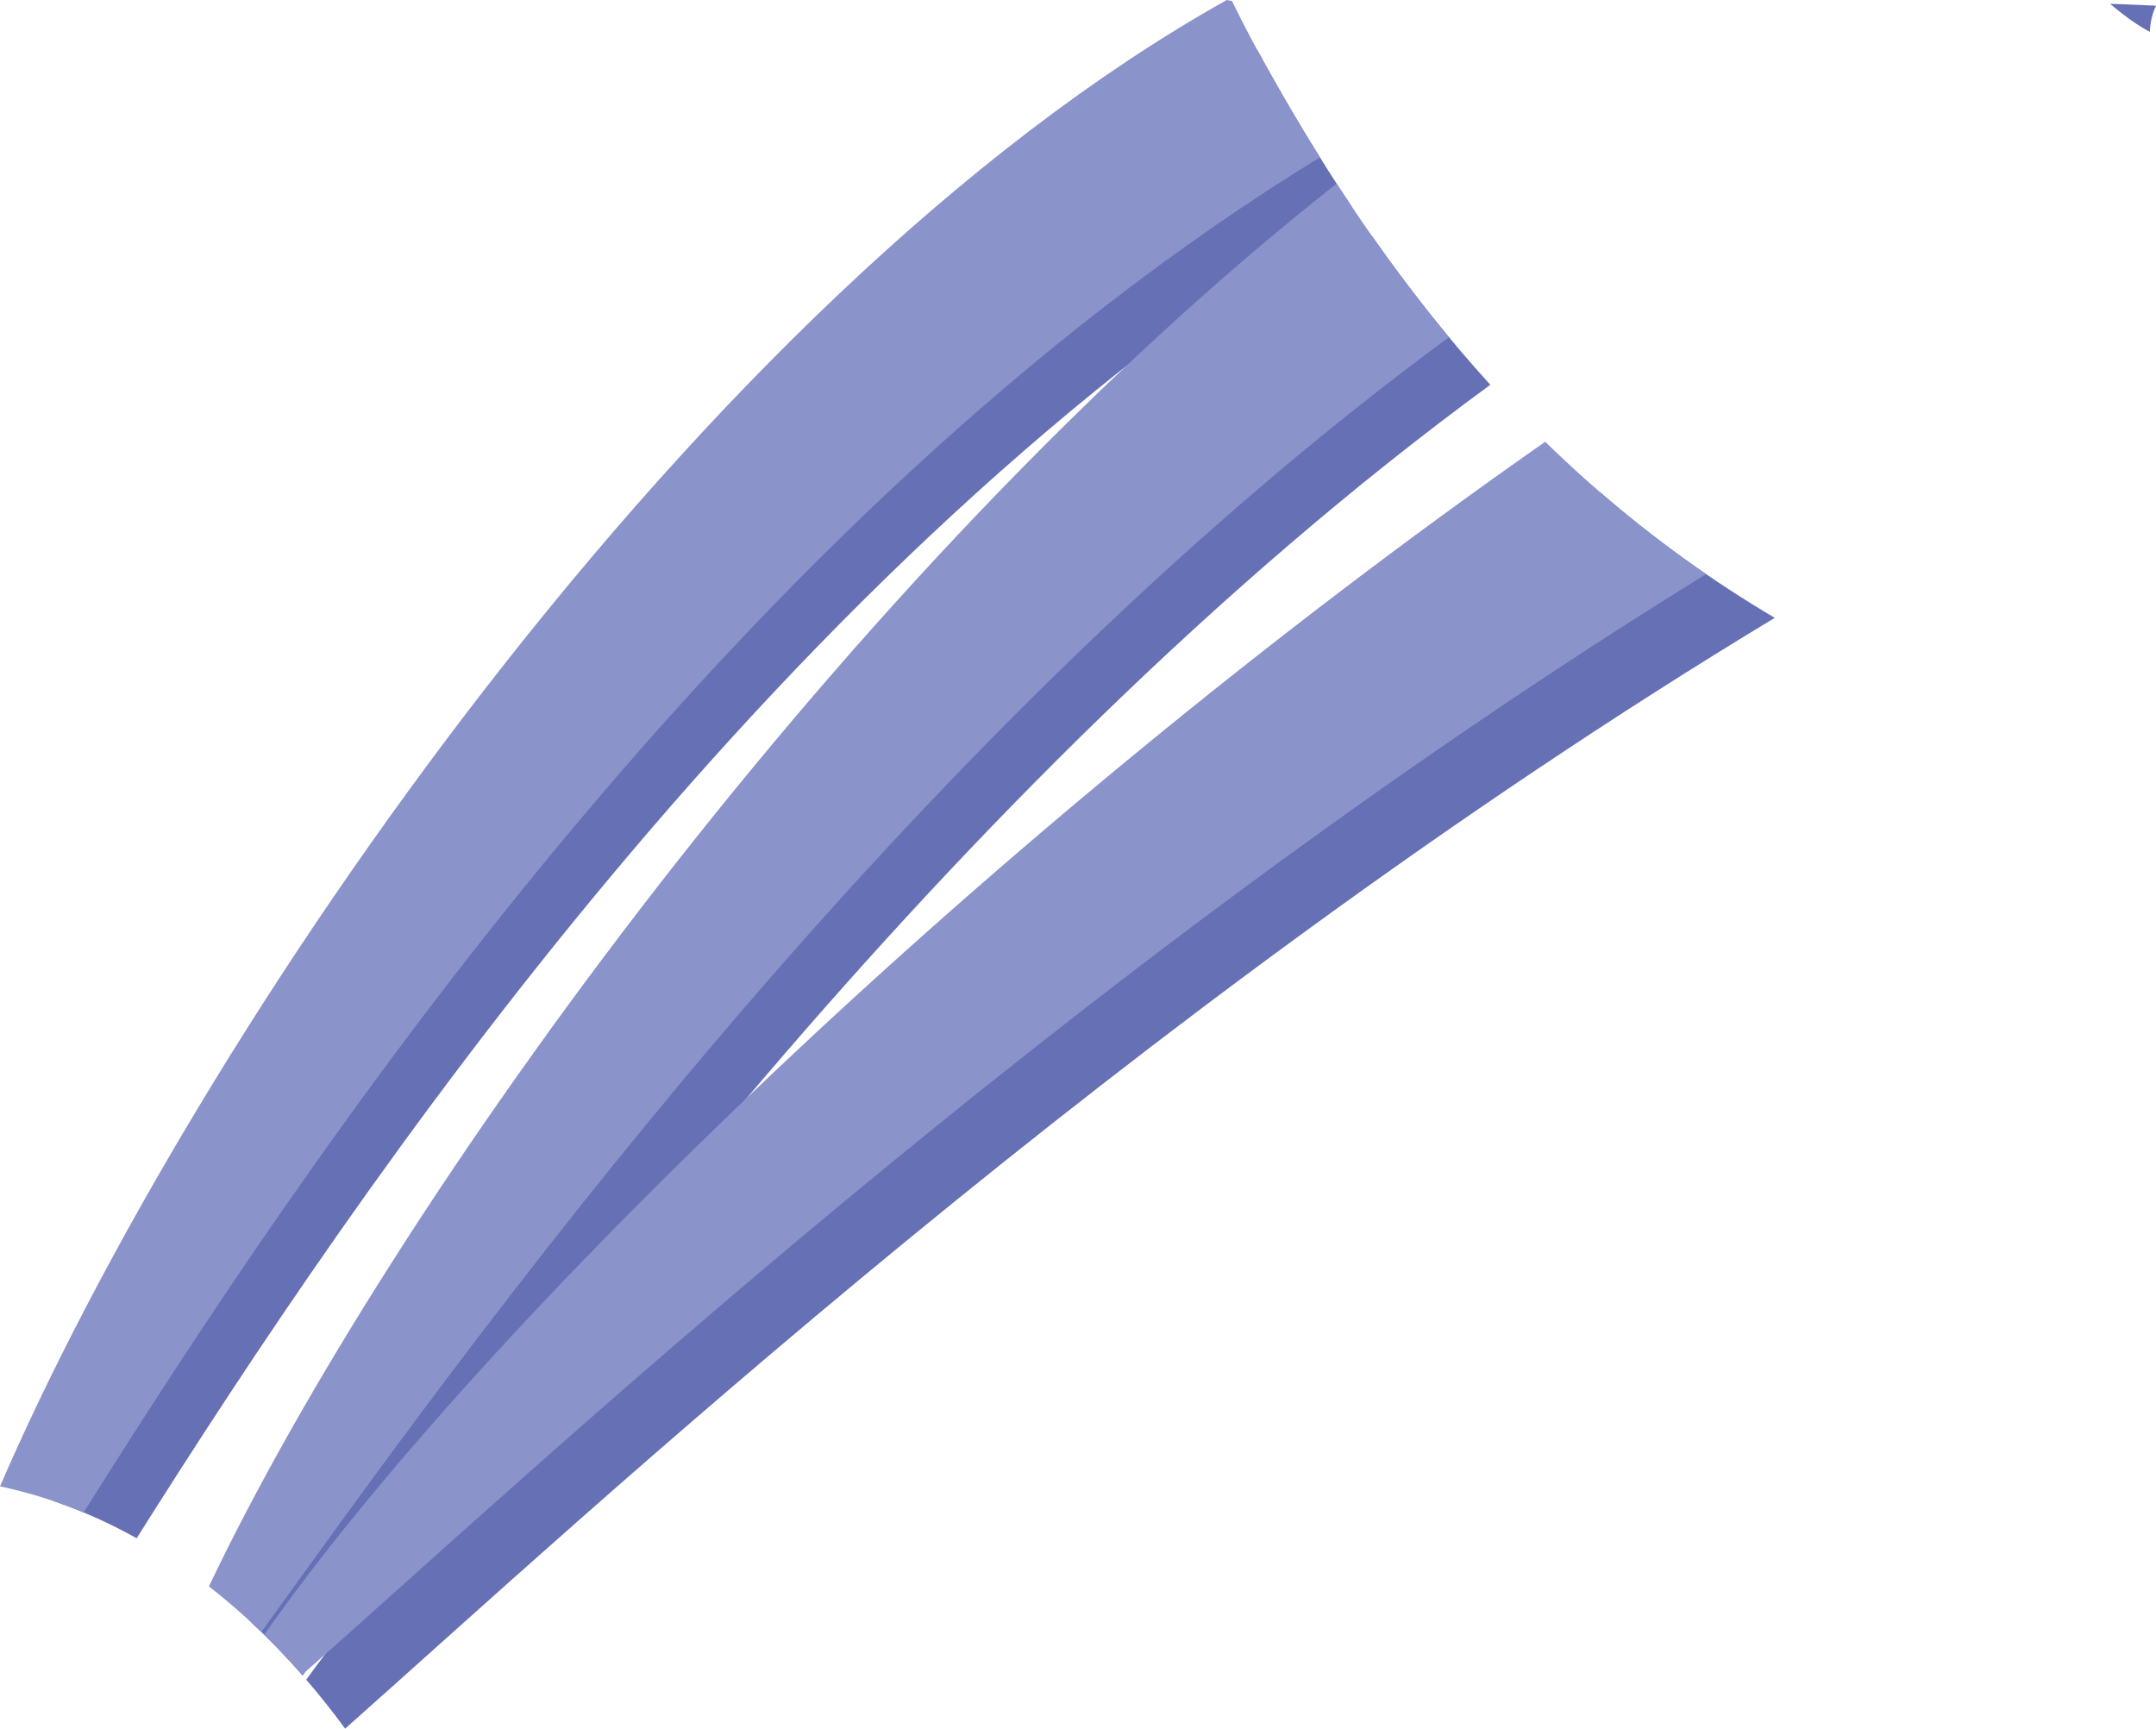 <svg version="1.1" xmlns="http://www.w3.org/2000/svg" xmlns:xlink="http://www.w3.org/1999/xlink" width="60.558" height="48.557" viewBox="0,0,60.558,48.557"><g transform="translate(-488.924,-204.575)"><g data-paper-data="{&quot;isPaintingLayer&quot;:true}" fill-rule="nonzero" stroke="none" stroke-width="0" stroke-linecap="butt" stroke-linejoin="miter" stroke-miterlimit="10" stroke-dasharray="" stroke-dashoffset="0" style="mix-blend-mode: normal"><g><path d="M492.762,247.784c-0.738,-0.412 -1.508,-0.761 -2.311,-1.036c5.66,-12.617 19.338,-32.507 33.788,-40.768c0.852,1.56 1.736,3.029 2.661,4.409c-16.058,9.961 -27.909,27.514 -34.138,37.396z" fill="#6570b5"/><path d="M523.38,204.575c0.05,0.009 0.099,0.019 0.149,0.028c0.263,0.54 0.503,0.998 0.69,1.341c0.577,1.059 1.169,2.075 1.779,3.051c-16.473,10.101 -28.552,28.234 -34.725,38.066c-0.753,-0.314 -1.537,-0.562 -2.348,-0.735c5.464,-12.649 19.579,-33.426 34.456,-41.75z" fill="#8a93ca"/></g><g data-paper-data="{&quot;index&quot;:null}"><path d="M497.424,251.639c-0.455,-0.521 -0.934,-1.017 -1.436,-1.484c5.224,-10.728 17.945,-28.312 31.466,-38.959c1.054,1.506 2.161,2.901 3.33,4.188c-15.434,11.295 -27.589,28.231 -33.359,36.255z" fill="#6570b5"/><path d="M548.596,205.007c-0.138,-0.107 -0.273,-0.215 -0.406,-0.326c0.431,0.018 0.861,0.036 1.292,0.053c-0.112,0.242 -0.165,0.488 -0.172,0.738c-0.254,-0.14 -0.493,-0.295 -0.714,-0.466z" fill="#6570b5"/><path d="M496.266,250.419c-0.47,-0.455 -0.962,-0.884 -1.473,-1.283c5.079,-10.678 17.965,-28.605 31.674,-39.404c1.001,1.545 2.05,2.982 3.156,4.315c-15.51,11.414 -27.684,28.486 -33.357,36.372z" fill="#8a93ca"/></g><g data-paper-data="{&quot;index&quot;:null}"><path d="M498.618,253.132c-0.347,-0.474 -0.711,-0.933 -1.093,-1.376c6.352,-8.699 20.722,-22.604 36.323,-33.371c1.534,1.329 3.17,2.509 4.925,3.545c-18.172,10.977 -33.512,25.314 -40.155,31.202z" fill="#6570b5"/><path d="" fill="#6570b5"/><path d="M497.408,251.62c-0.341,-0.39 -0.696,-0.766 -1.064,-1.126c5.939,-8.475 20.267,-22.515 35.982,-33.51c1.412,1.379 2.914,2.616 4.52,3.718c-18.141,11.195 -33.277,25.507 -39.439,30.918z" fill="#8a93ca"/><path d="" fill="#8a93ca"/></g></g></g></svg>
